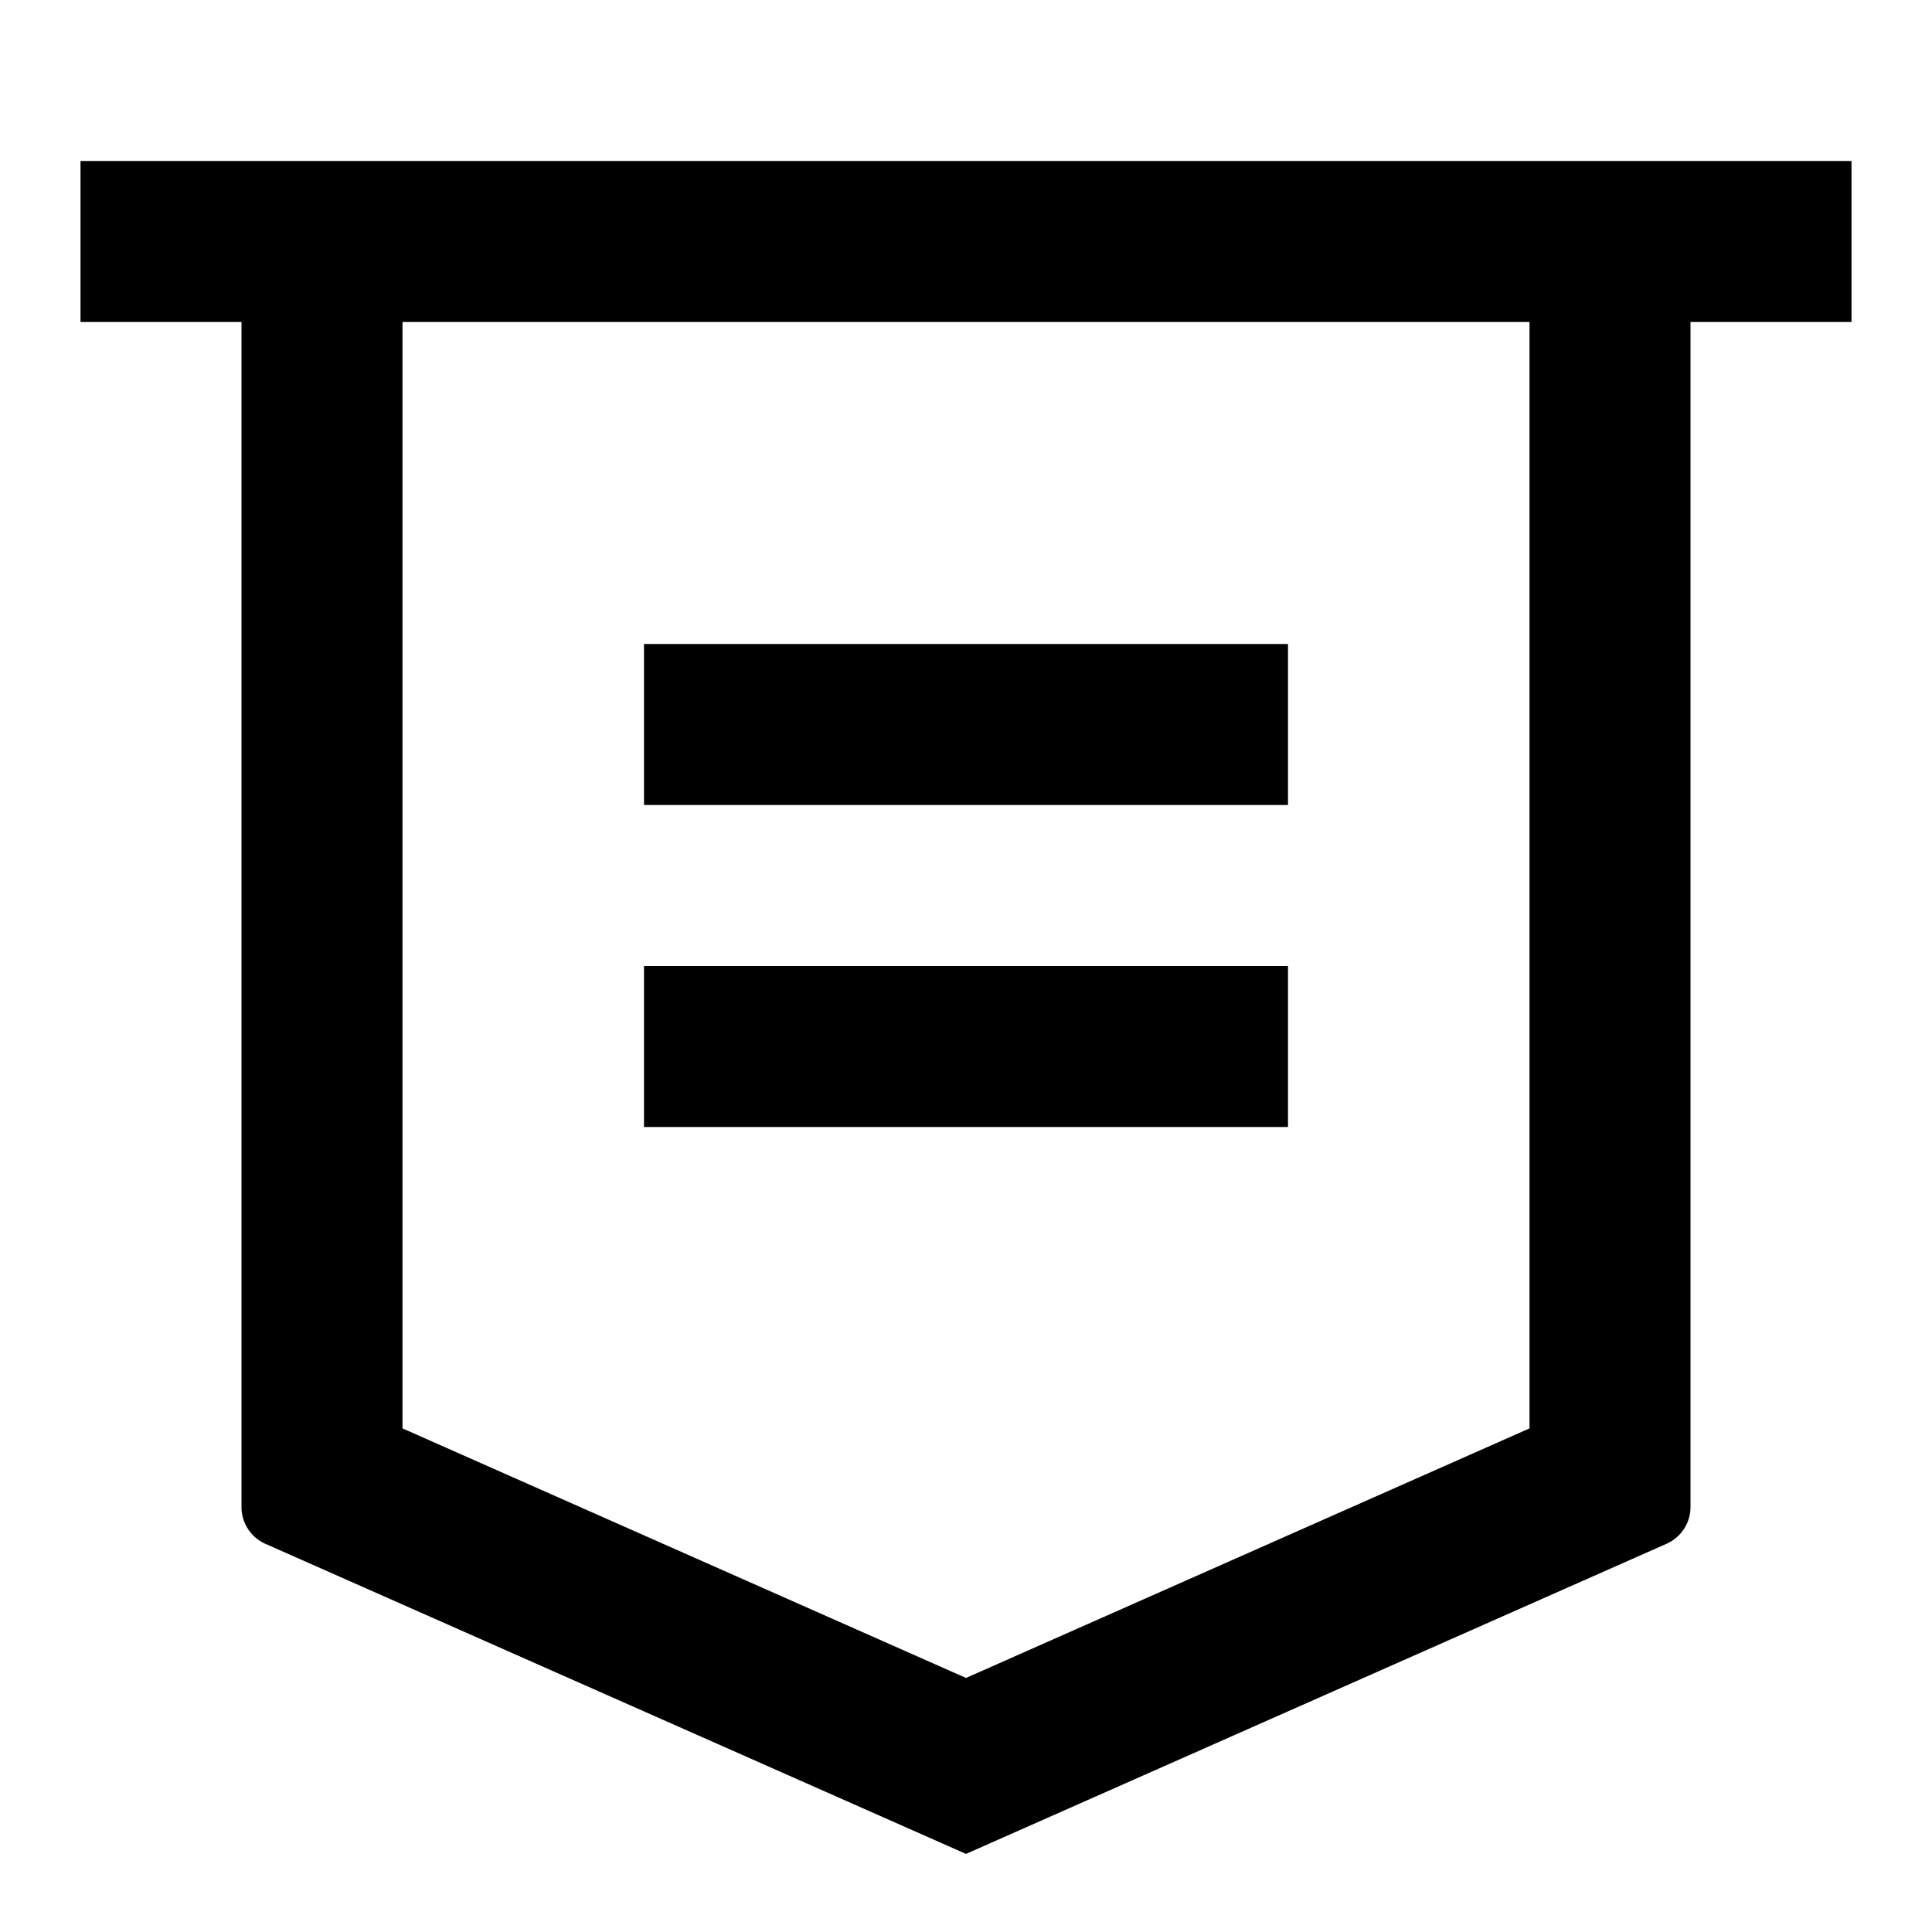 <svg xmlns="http://www.w3.org/2000/svg" viewBox="0 0 24 24"><path d="M1 2v2h2v14.72a.5.5 0 0 0 .297.458L12 23.03l8.703-3.853A.5.5 0 0 0 21 18.72V4h2V2zm4 2h14v13.744l-7 3.1-7-3.1zm3 4v2h8V8zm0 4v2h8v-2z"/></svg>
